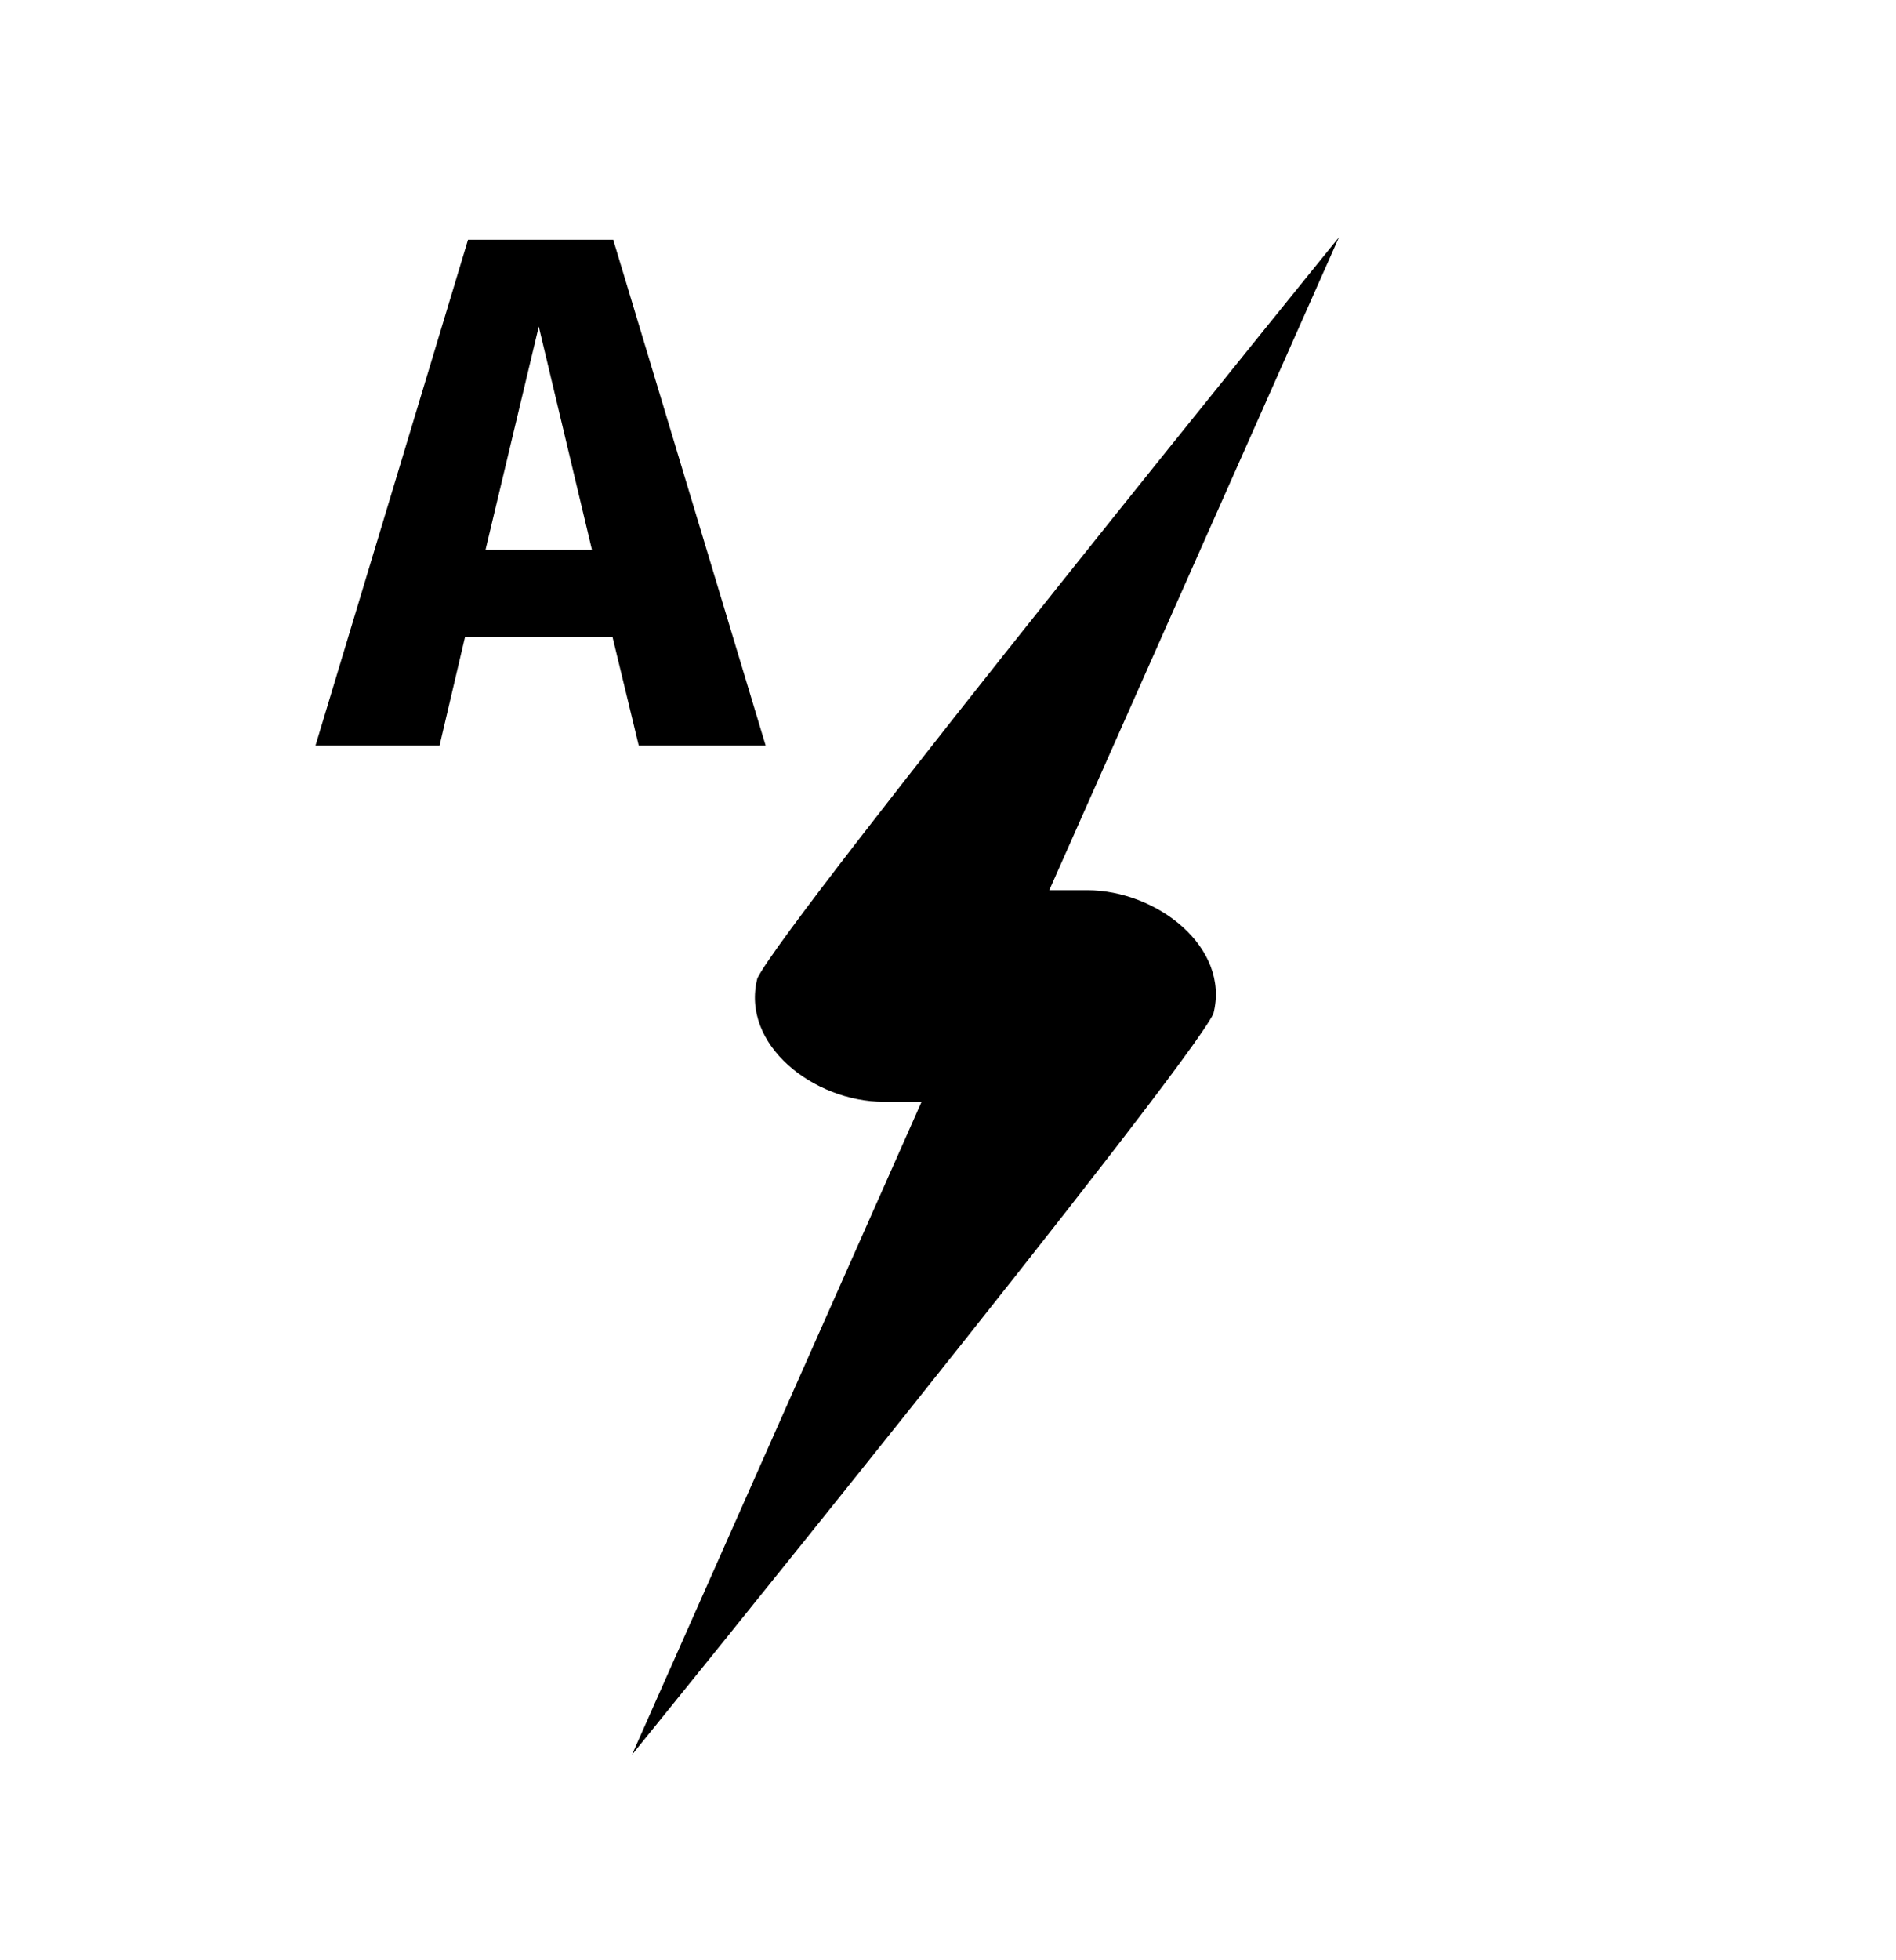 <svg width="30" height="31" viewBox="0 0 30 31" fill="none" xmlns="http://www.w3.org/2000/svg">
<path d="M21.186 3.752C21.186 3.752 12.421 14.553 11.984 15.471C11.716 16.52 12.876 17.424 13.984 17.424C14.169 17.424 14.378 17.424 14.582 17.424L10 27.75C10 27.75 18.762 16.949 19.199 16.031C19.468 14.982 18.307 14.078 17.199 14.078C17.015 14.078 16.806 14.078 16.602 14.078L21.186 3.752ZM7.406 3.791L4.992 11.791H6.955L7.359 10.07H9.691L10.107 11.791H12.115L9.703 3.791H7.406ZM8.525 5.164L9.367 8.697H7.682L8.525 5.164Z" fill="black"/>
</svg>
